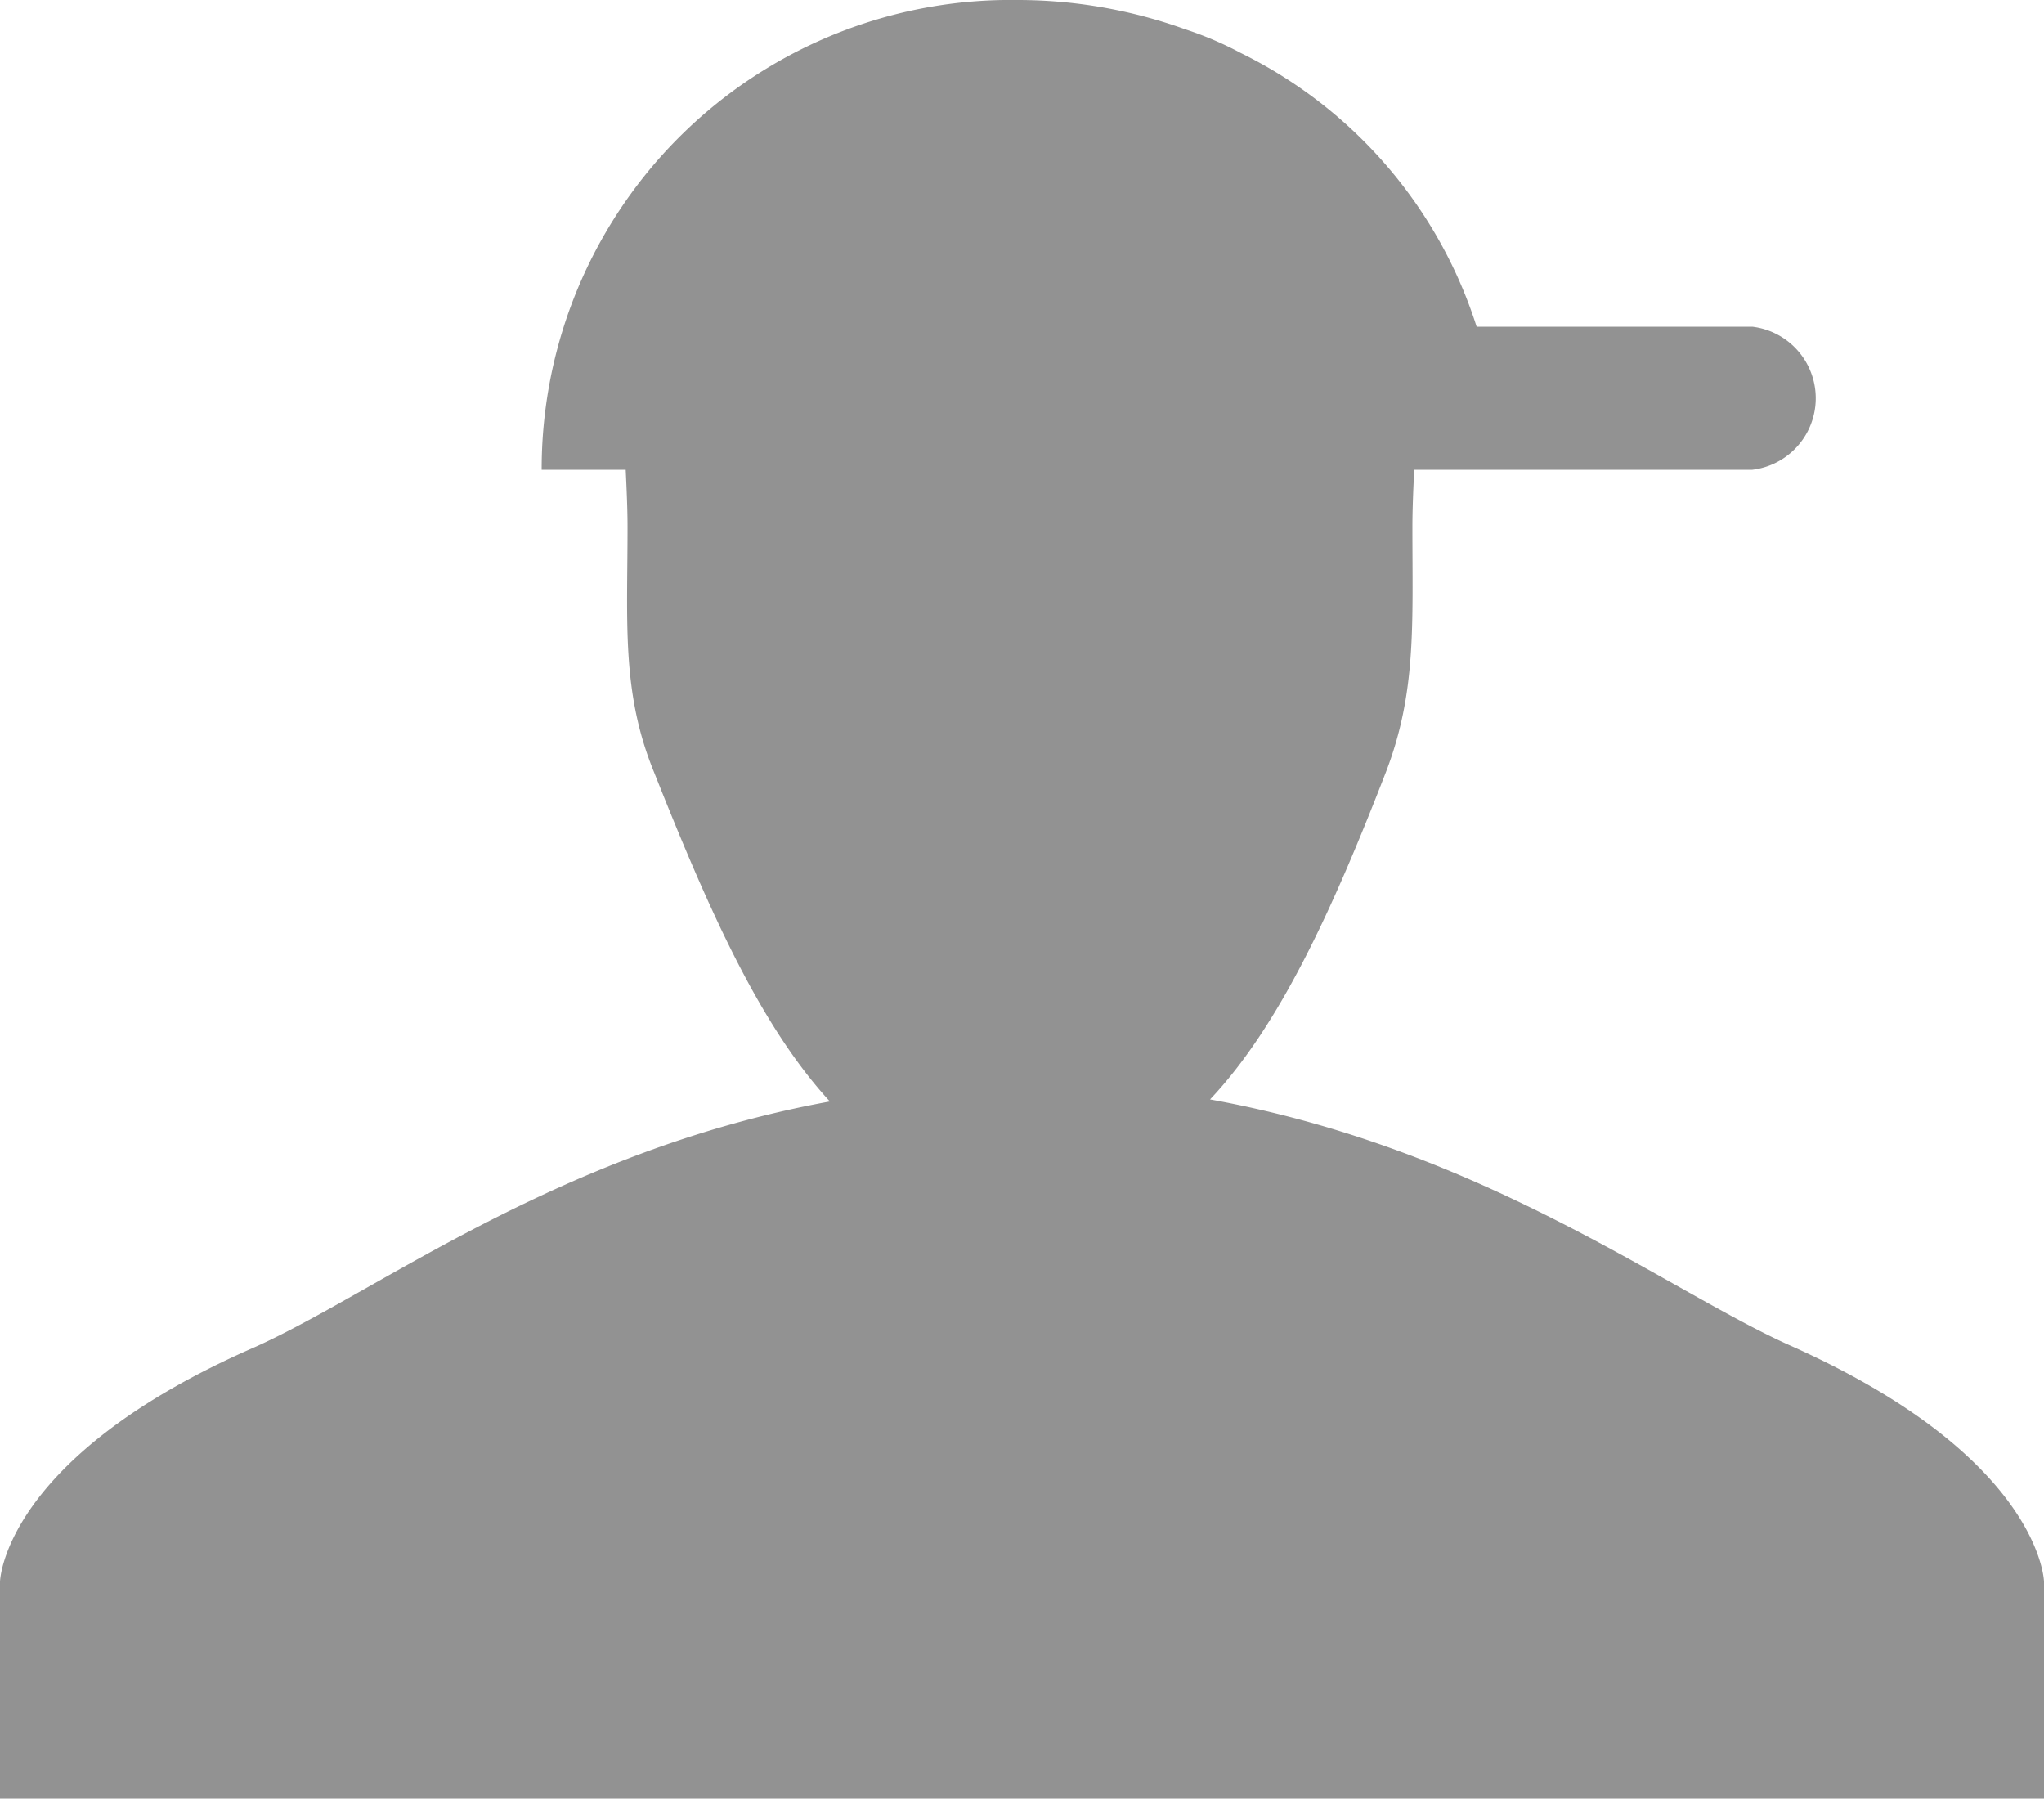 <svg id="图层_1" data-name="图层 1" xmlns="http://www.w3.org/2000/svg" viewBox="0 0 100 87.98"><defs><style>.cls-1{fill:#929292;}</style></defs><title>kkkk_delivery-man-inactive</title><path id="_路径_" data-name="&lt;路径&gt;" class="cls-1" d="M87.5,71.8c-6-2.7-15-9.6-28.3-12,3.4-3.6,6-9.3,8.6-16,1.5-3.9,1.3-7.2,1.3-12,0-.834.04-1.79,0.088-2.8H85.727a3.525,3.525,0,0,0,0-7H72.242A22.535,22.535,0,0,0,60.71,8.615a17.008,17.008,0,0,0-2.758-1.174A24.214,24.214,0,0,0,49.8,6.02,22.944,22.944,0,0,0,26.5,29h4.112c0.048,1.01.089,1.966,0.089,2.8,0,4.7-.3,8.1,1.3,12,2.7,6.8,5.2,12.4,8.6,16.1-13.2,2.4-22.1,9.3-28.1,12C0.1,77.3,0,83.4,0,83.4V94H100V83.4S99.9,77.3,87.5,71.8Z" transform="translate(0 -6.02)"/></svg>